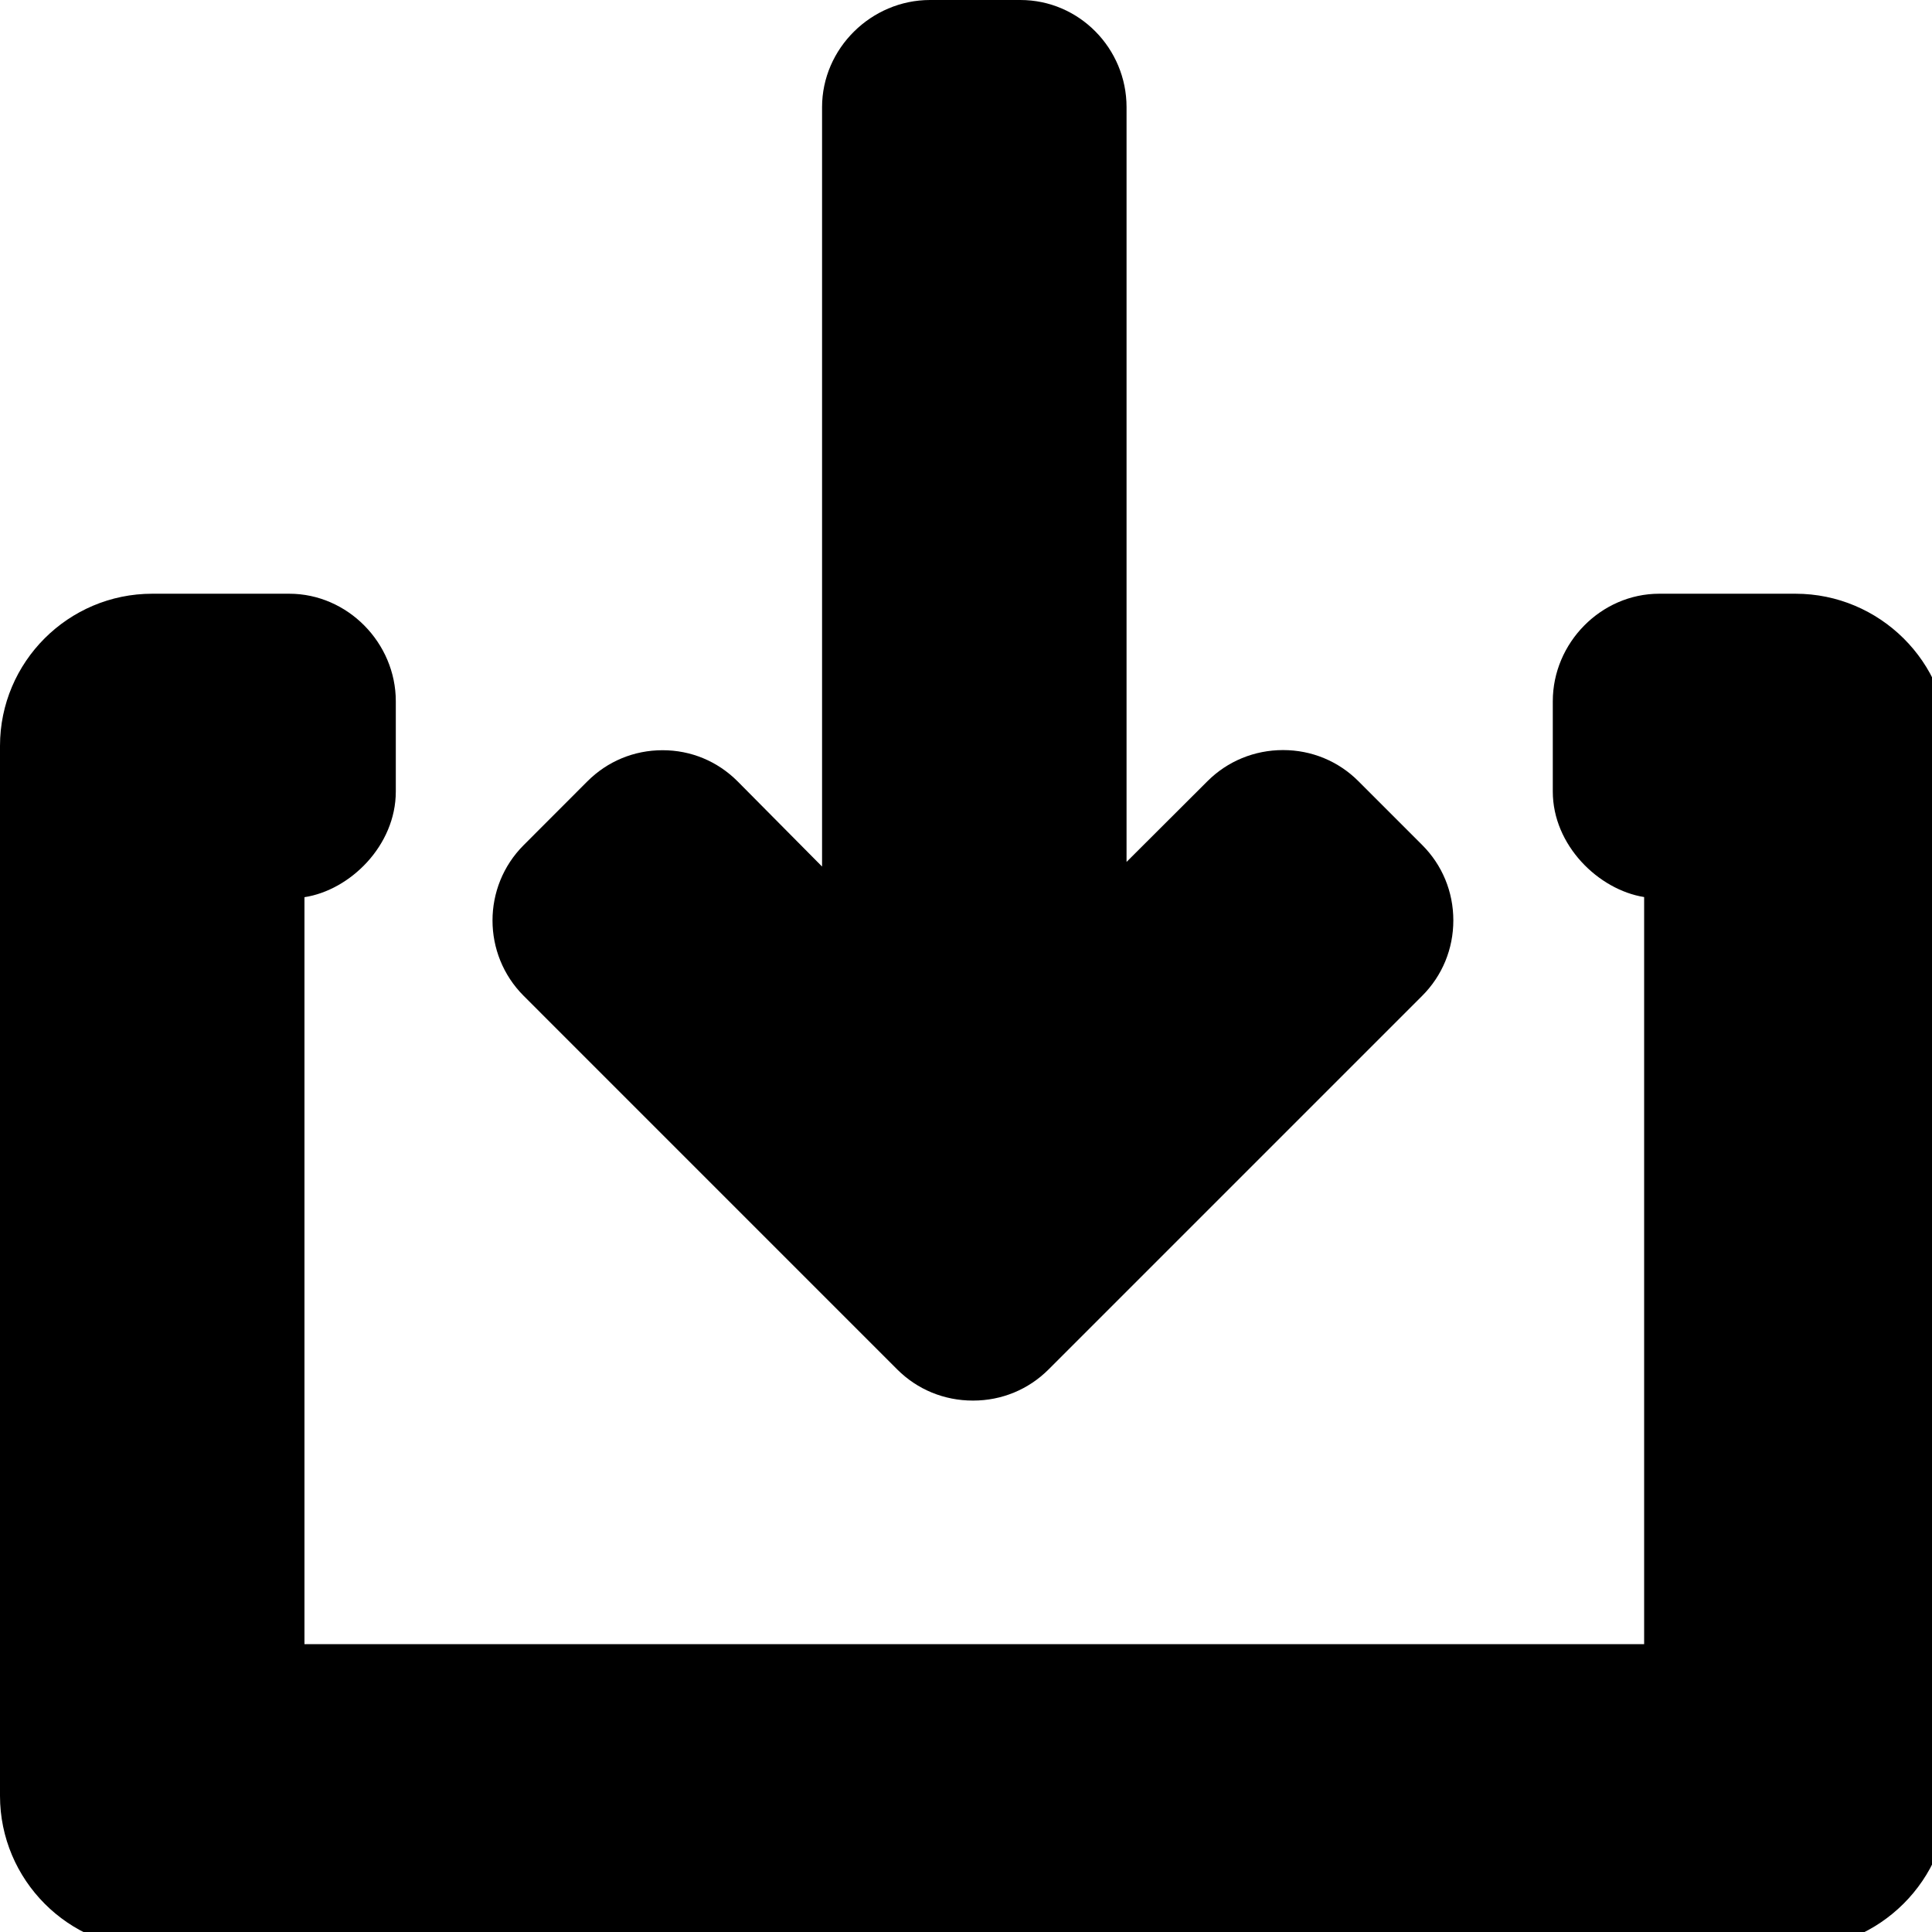 <?xml version="1.0" encoding="UTF-8" standalone="no"?>
<svg
   xmlns:dc="http://purl.org/dc/elements/1.1/"
   xmlns:cc="http://creativecommons.org/ns#"
   xmlns:rdf="http://www.w3.org/1999/02/22-rdf-syntax-ns#"
   xmlns:svg="http://www.w3.org/2000/svg"
   xmlns="http://www.w3.org/2000/svg"
   xmlns:sodipodi="http://sodipodi.sourceforge.net/DTD/sodipodi-0.dtd"
   xmlns:inkscape="http://www.inkscape.org/namespaces/inkscape"
   version="1.1"
   id="Layer_1"
   x="0px"
   y="0px"
   viewBox="0 0 20 20"
   xml:space="preserve"
   sodipodi:docname="download.svg"
   width="20"
   height="20"
   inkscape:version="1.0.1 (3bc2e813f5, 2020-09-07)"><defs
   id="defs47" /><sodipodi:namedview
   pagecolor="#ffffff"
   bordercolor="#666666"
   borderopacity="1"
   objecttolerance="10"
   gridtolerance="10"
   guidetolerance="10"
   inkscape:pageopacity="0"
   inkscape:pageshadow="2"
   inkscape:window-width="1920"
   inkscape:window-height="1121"
   id="namedview45"
   showgrid="false"
   inkscape:zoom="10.922788"
   inkscape:cx="-17.83557"
   inkscape:cy="8.9008021"
   inkscape:window-x="-9"
   inkscape:window-y="41"
   inkscape:window-maximized="1"
   inkscape:current-layer="Layer_1" />
<g
   id="g6"
   transform="scale(0.041)">
	<g
   id="g4">
		<path
   d="m 359.096,213.36 -16.12,-16.124 c -5.064,-5.064 -11.816,-7.852 -19.024,-7.852 -7.208,0 -14.012,2.788 -19.08,7.852 L 284.44,217.624 V 27.056 C 284.44,12.224 272.468,0 257.632,0 h -0.104 -22.704 C 219.988,0 207.56,12.224 207.56,27.056 v 191.736 l -21.336,-21.52 c -5.068,-5.064 -11.732,-7.852 -18.932,-7.852 -7.208,0 -13.916,2.788 -18.98,7.852 l -16.1,16.12 c -10.488,10.492 -10.476,27.564 0.012,38.052 l 94.324,94.332 c 5.064,5.06 11.828,7.852 19.092,7.852 h 0.068 c 7.212,0 13.968,-2.792 19.032,-7.852 l 94.356,-94.356 c 5.064,-5.072 7.852,-11.828 7.852,-19.036 0,-7.2 -2.788,-13.956 -7.852,-19.024 z"
   id="path2" />
	</g>
</g>
<g
   id="g12"
   transform="scale(0.041)">
	<g
   id="g10">
		<path
   d="M 453.348,149.908 H 418.94 c -14.724,0 -26.88,12.424 -26.88,27.148 v 22.796 c 0,13.556 11.532,24.804 23.064,26.644 V 415.124 H 76.872 V 226.528 c 11.532,-1.764 23.064,-13.052 23.064,-26.676 v -22.796 c 0,-14.724 -12.172,-27.148 -26.9,-27.148 H 38.444 C 17.248,149.908 0,167.14 0,188.328 v 265.1 C 0,474.62 17.248,492 38.444,492 H 453.348 C 474.544,492 492,474.62 492,453.428 v -265.1 c 0,-21.192 -17.456,-38.42 -38.652,-38.42 z"
   id="path8" />
	</g>
</g>
<g
   id="g14">
</g>
<g
   id="g16">
</g>
<g
   id="g18">
</g>
<g
   id="g20">
</g>
<g
   id="g22">
</g>
<g
   id="g24">
</g>
<g
   id="g26">
</g>
<g
   id="g28">
</g>
<g
   id="g30">
</g>
<g
   id="g32">
</g>
<g
   id="g34">
</g>
<g
   id="g36">
</g>
<g
   id="g38">
</g>
<g
   id="g40">
</g>
<g
   id="g42">
</g>
</svg>
